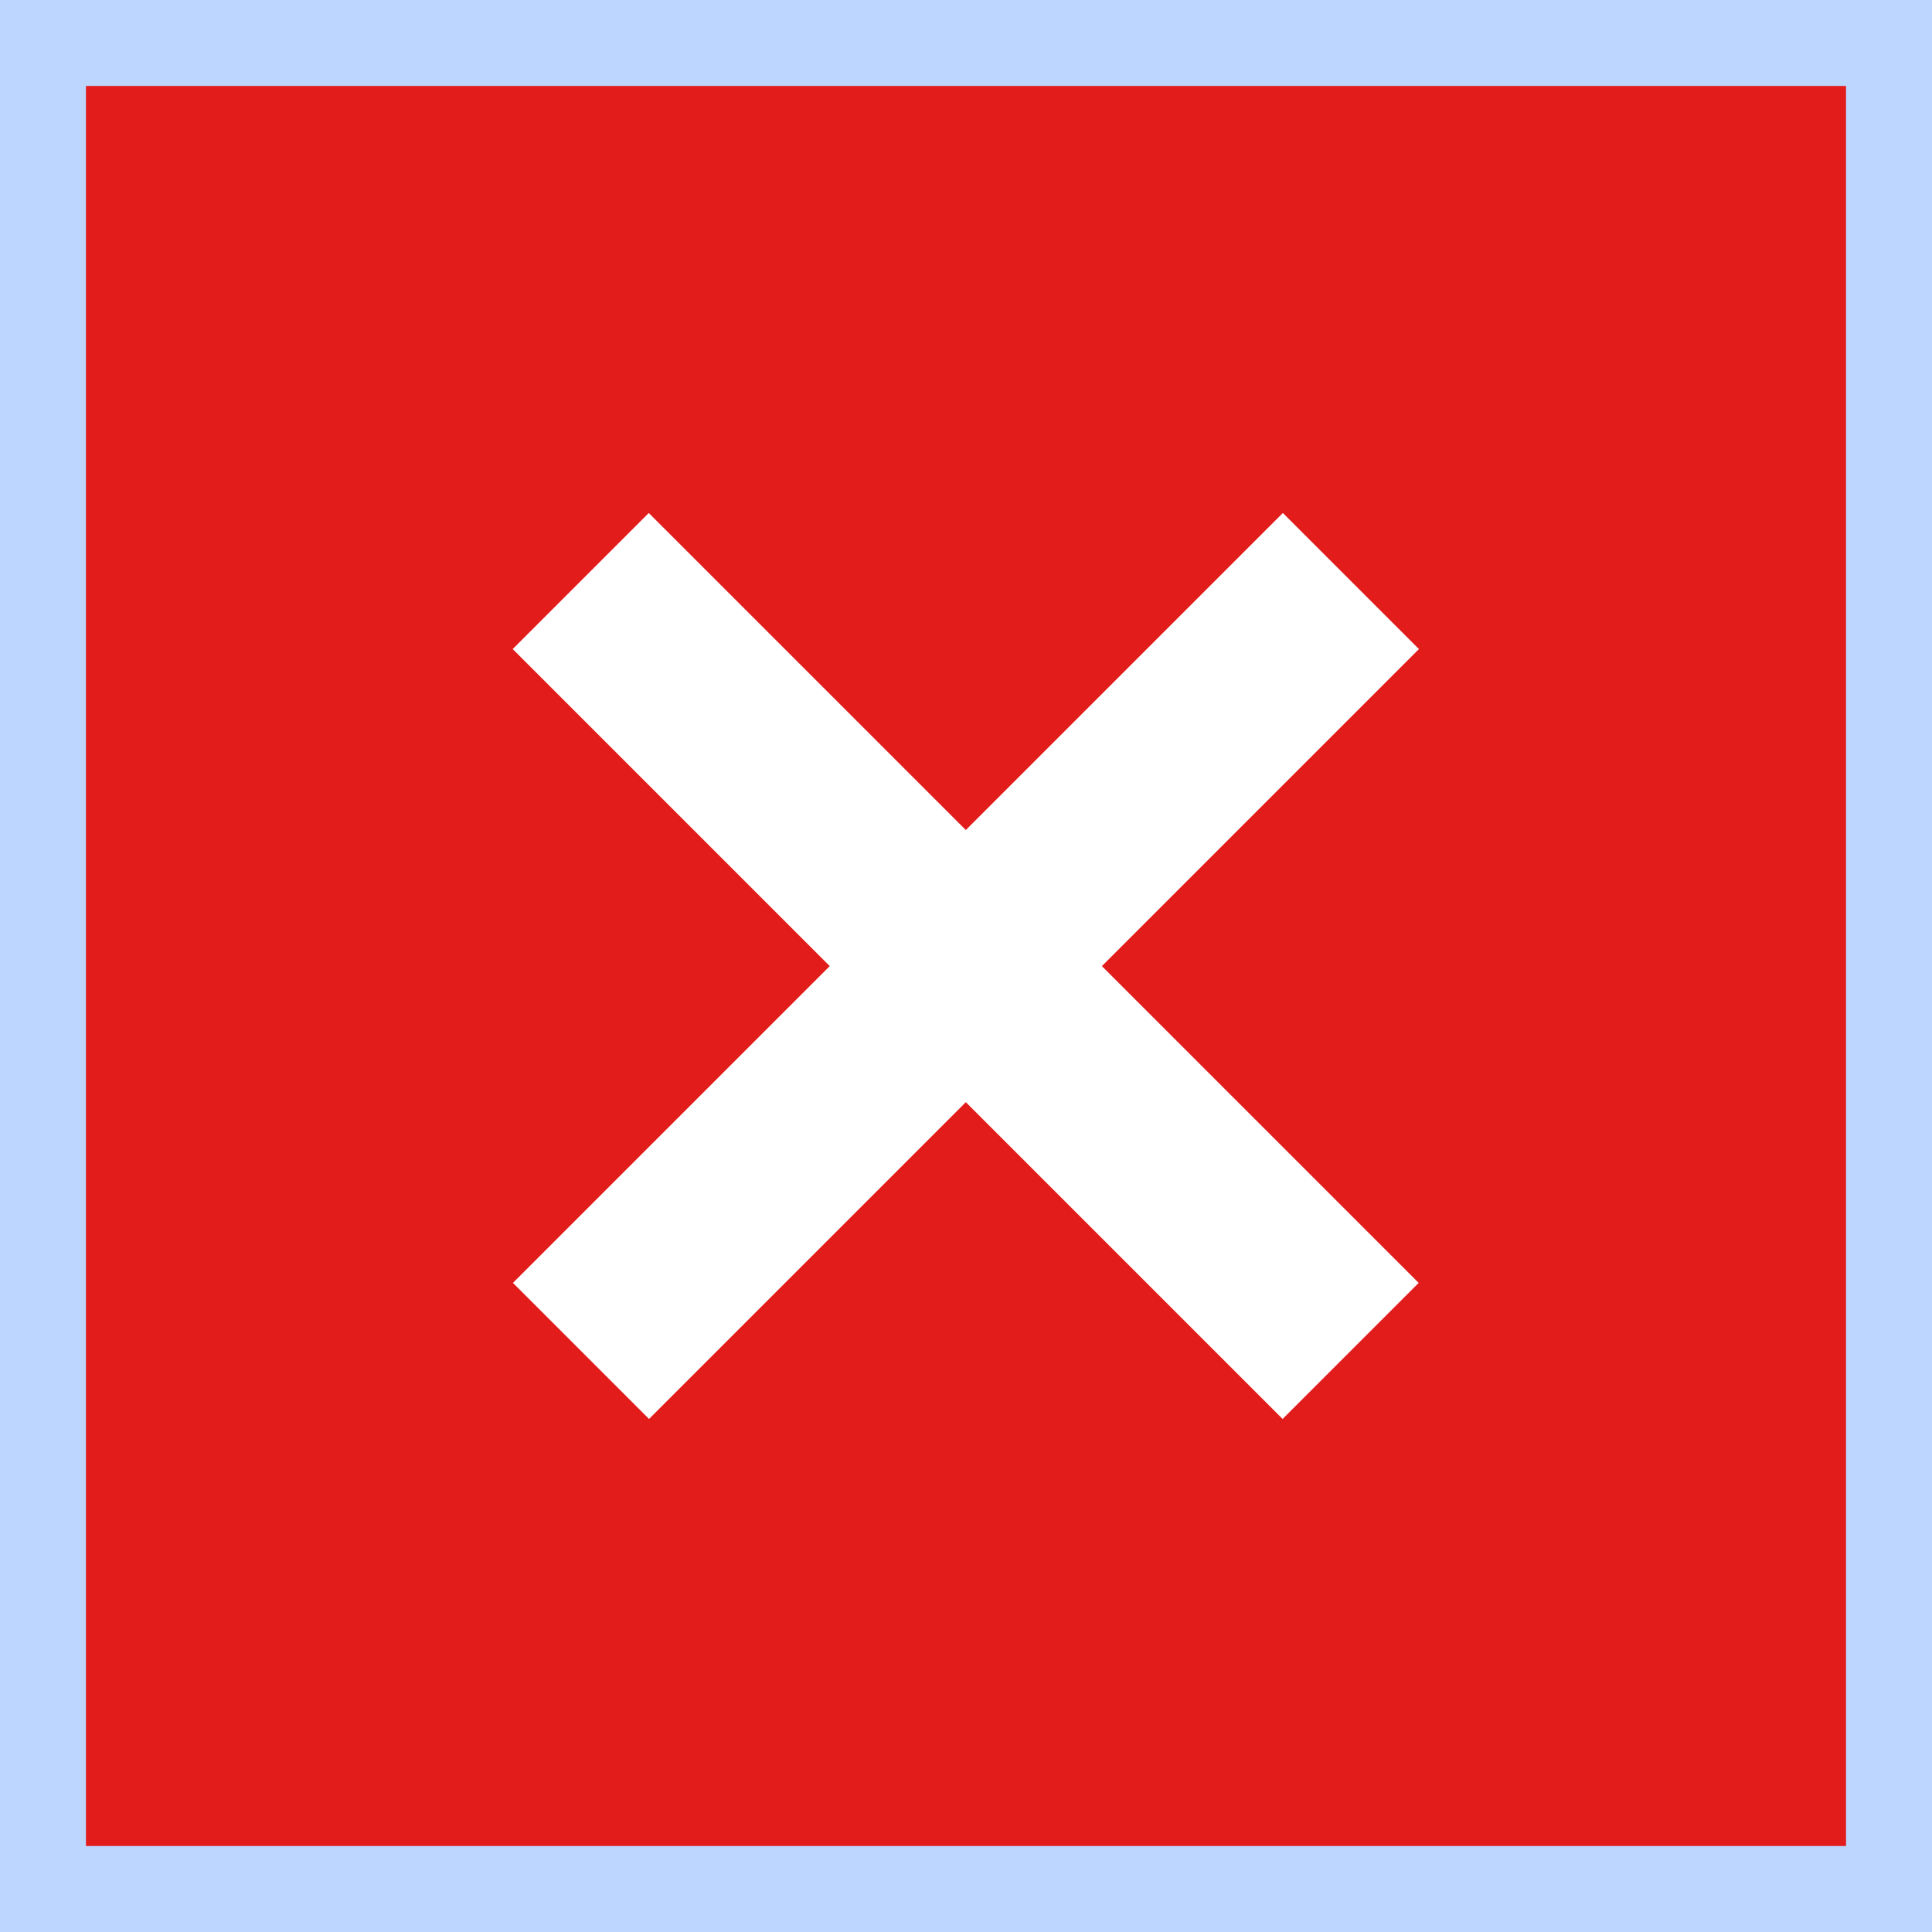<?xml version="1.0" encoding="UTF-8" standalone="no"?>
<!-- Generator: Adobe Illustrator 19.0.0, SVG Export Plug-In . SVG Version: 6.00 Build 0)  -->

<svg
   xmlns:dc="http://purl.org/dc/elements/1.1/"
   xmlns:cc="http://creativecommons.org/ns#"
   xmlns:rdf="http://www.w3.org/1999/02/22-rdf-syntax-ns#"
   xmlns:svg="http://www.w3.org/2000/svg"
   xmlns="http://www.w3.org/2000/svg"
   xmlns:sodipodi="http://sodipodi.sourceforge.net/DTD/sodipodi-0.dtd"
   xmlns:inkscape="http://www.inkscape.org/namespaces/inkscape"
   version="1.1"
   id="Layer_1"
   x="0px"
   y="0px"
   viewBox="0 0 512 512"
   style="enable-background:new 0 0 512 512;"
   xml:space="preserve"
   inkscape:version="0.91 r13725"
   sodipodi:docname="marker_delete.svg"><defs
     id="defs43" /><sodipodi:namedview
     pagecolor="#ffffff"
     bordercolor="#666666"
     borderopacity="1"
     objecttolerance="10"
     gridtolerance="10"
     guidetolerance="10"
     inkscape:pageopacity="0"
     inkscape:pageshadow="2"
     inkscape:window-width="1920"
     inkscape:window-height="1017"
     id="namedview41"
     showgrid="false"
     inkscape:zoom="0.921875"
     inkscape:cx="-75.876558"
     inkscape:cy="136.0877"
     inkscape:window-x="1912"
     inkscape:window-y="-8"
     inkscape:window-maximized="1"
     inkscape:current-layer="Layer_1" /><rect
     style="opacity:1;fill:#bdd6ff;fill-opacity:1;fill-rule:nonzero;stroke:none;stroke-width:10.232;stroke-linecap:butt;stroke-linejoin:miter;stroke-miterlimit:4;stroke-dasharray:none;stroke-opacity:1"
     id="rect8111"
     width="512"
     height="512"
     x="0"
     y="0" /><g
     id="g8105"
     transform="matrix(0.911,0,0,0.911,22.78,22.78)"><rect
       id="rect3"
       height="512"
       width="512"
       style="fill:#e21b1b"
       x="0"
       y="0" /><g
       id="g5"><rect
         id="rect7"
         height="316.781"
         width="55.991"
         style="fill:#ffffff"
         transform="matrix(0.707,-0.707,0.707,0.707,-106.046,255.976)"
         y="97.607"
         x="227.972" /><rect
         id="rect9"
         height="55.991"
         width="316.781"
         style="fill:#ffffff"
         transform="matrix(0.707,-0.707,0.707,0.707,-106.024,256.029)"
         y="228.001"
         x="97.652" /></g></g><g
     id="g11" /><g
     id="g13" /><g
     id="g15" /><g
     id="g17" /><g
     id="g19" /><g
     id="g21" /><g
     id="g23" /><g
     id="g25" /><g
     id="g27" /><g
     id="g29" /><g
     id="g31" /><g
     id="g33" /><g
     id="g35" /><g
     id="g37" /><g
     id="g39" /></svg>